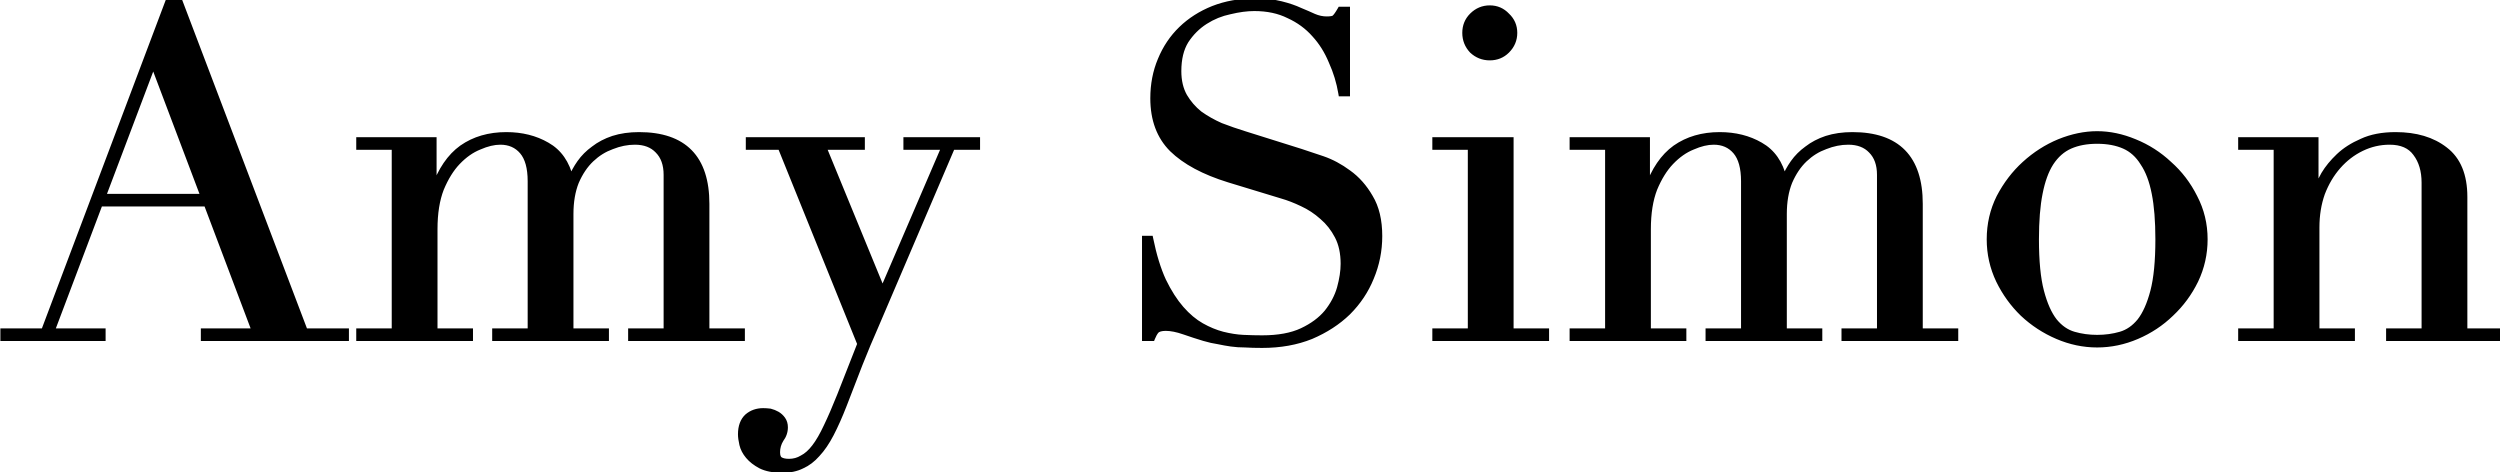 <svg width="651" height="123" viewBox="0 0 651 123" fill="none" xmlns="http://www.w3.org/2000/svg">
<path d="M39.9 16.36L26.7 51.28H53.1L39.9 16.36ZM0.9 86.32H11.46L43.86 0.4H46.74L79.38 86.32H90.06V88H53.1V86.32H66.42L53.82 52.96H25.98L13.38 86.32H26.7V88H0.9V86.32ZM93.566 86.32H102.806V38.2H93.566V36.52H112.886V49.12H113.126C114.806 44.32 117.206 40.8 120.326 38.56C123.526 36.32 127.366 35.2 131.846 35.2C135.846 35.2 139.366 36.08 142.406 37.84C145.526 39.6 147.566 42.52 148.526 46.6H148.766C149.326 45.16 150.086 43.76 151.046 42.4C152.006 41.04 153.206 39.84 154.646 38.8C156.086 37.68 157.766 36.8 159.686 36.16C161.686 35.52 163.926 35.2 166.406 35.2C178.086 35.2 183.926 41.16 183.926 53.08V86.32H193.166V88H164.366V86.32H173.606V45.52C173.606 42.8 172.846 40.68 171.326 39.16C169.886 37.64 167.886 36.88 165.326 36.88C163.326 36.88 161.326 37.28 159.326 38.08C157.326 38.8 155.526 39.92 153.926 41.44C152.326 42.96 151.006 44.92 149.966 47.32C149.006 49.72 148.526 52.52 148.526 55.72V86.32H157.766V88H128.966V86.32H138.206V47.2C138.206 43.68 137.486 41.08 136.046 39.4C134.606 37.72 132.686 36.88 130.286 36.88C128.606 36.88 126.766 37.32 124.766 38.2C122.766 39 120.886 40.32 119.126 42.16C117.446 43.92 116.006 46.24 114.806 49.12C113.686 52 113.126 55.52 113.126 59.68V86.32H122.366V88H93.566V86.32ZM195.008 36.52H224.408V38.2H214.328L229.808 75.88L246.008 38.2H236.048V36.52H254.408V38.2H247.928L228.128 84.52C226.608 87.96 225.168 91.4 223.808 94.84C222.448 98.36 221.088 101.88 219.728 105.4C218.608 108.28 217.488 110.8 216.368 112.96C215.248 115.12 214.048 116.88 212.768 118.24C211.568 119.6 210.248 120.6 208.808 121.24C207.368 121.96 205.688 122.32 203.768 122.32C201.448 122.32 199.568 121.96 198.128 121.24C196.768 120.52 195.688 119.68 194.888 118.72C194.088 117.76 193.568 116.76 193.328 115.72C193.088 114.68 192.968 113.8 192.968 113.08C192.968 111.08 193.528 109.56 194.648 108.52C195.768 107.56 197.128 107.08 198.728 107.08C199.288 107.08 199.888 107.12 200.528 107.2C201.168 107.36 201.768 107.6 202.328 107.92C202.888 108.24 203.368 108.68 203.768 109.24C204.168 109.8 204.368 110.48 204.368 111.28C204.368 112.4 204.008 113.44 203.288 114.4C202.648 115.44 202.328 116.56 202.328 117.76C202.328 118.8 202.608 119.48 203.168 119.8C203.728 120.12 204.488 120.28 205.448 120.28C206.728 120.28 207.888 119.96 208.928 119.32C210.048 118.76 211.128 117.8 212.168 116.44C213.208 115.08 214.248 113.28 215.288 111.04C216.328 108.88 217.488 106.2 218.768 103L224.048 89.56L203.288 38.2H195.008V36.52ZM298.18 62.2H299.5C300.38 66.52 301.5 70.16 302.86 73.12C304.3 76.08 305.86 78.52 307.54 80.44C309.22 82.36 310.98 83.84 312.82 84.88C314.66 85.92 316.5 86.68 318.34 87.16C320.26 87.64 322.06 87.92 323.74 88C325.5 88.08 327.14 88.12 328.66 88.12C332.9 88.12 336.38 87.48 339.1 86.2C341.82 84.92 343.98 83.32 345.58 81.4C347.18 79.4 348.3 77.28 348.94 75.04C349.58 72.72 349.9 70.6 349.9 68.68C349.9 65.88 349.38 63.48 348.34 61.48C347.3 59.48 345.98 57.8 344.38 56.44C342.78 55 341.02 53.84 339.1 52.96C337.26 52.08 335.5 51.4 333.82 50.92L320.02 46.72C313.54 44.72 308.62 42.08 305.26 38.8C301.98 35.52 300.34 31.12 300.34 25.6C300.34 22 300.98 18.68 302.26 15.64C303.54 12.52 305.34 9.84 307.66 7.6C309.98 5.36 312.74 3.6 315.94 2.32C319.22 1.04 322.78 0.4 326.62 0.4C329.42 0.4 331.74 0.64 333.58 1.12C335.5 1.6 337.14 2.16 338.5 2.8C339.86 3.36 341.06 3.88 342.1 4.36C343.22 4.84 344.34 5.08 345.46 5.08C346.5 5.08 347.18 4.96 347.5 4.72C347.9 4.4 348.42 3.68 349.06 2.56H350.74V24.28H349.3C348.82 21.4 347.98 18.64 346.78 16C345.66 13.28 344.18 10.92 342.34 8.92C340.5 6.84 338.26 5.2 335.62 4C333.06 2.72 330.06 2.08 326.62 2.08C324.7 2.08 322.58 2.36 320.26 2.92C317.94 3.4 315.78 4.28 313.78 5.56C311.78 6.84 310.1 8.52 308.74 10.6C307.46 12.68 306.82 15.32 306.82 18.52C306.82 21.08 307.34 23.28 308.38 25.12C309.42 26.88 310.74 28.4 312.34 29.68C314.02 30.88 315.86 31.92 317.86 32.8C319.94 33.6 322.02 34.32 324.1 34.96L338.62 39.52C340.14 40 342.06 40.64 344.38 41.44C346.7 42.24 348.94 43.44 351.1 45.04C353.34 46.64 355.22 48.76 356.74 51.4C358.34 54.04 359.14 57.4 359.14 61.48C359.14 65.24 358.42 68.84 356.98 72.28C355.62 75.64 353.62 78.64 350.98 81.28C348.34 83.84 345.14 85.92 341.38 87.52C337.62 89.04 333.38 89.8 328.66 89.8C326.98 89.8 325.5 89.76 324.22 89.68C322.94 89.68 321.74 89.6 320.62 89.44C319.5 89.28 318.38 89.08 317.26 88.84C316.14 88.68 314.9 88.4 313.54 88C311.94 87.52 310.22 86.96 308.38 86.32C306.54 85.68 304.94 85.36 303.58 85.36C302.38 85.36 301.54 85.6 301.06 86.08C300.66 86.56 300.3 87.2 299.98 88H298.18V62.2ZM381.579 8.56C381.579 6.8 382.179 5.32 383.379 4.12C384.659 2.84 386.179 2.2 387.939 2.2C389.699 2.2 391.179 2.84 392.379 4.12C393.659 5.32 394.299 6.8 394.299 8.56C394.299 10.32 393.659 11.84 392.379 13.12C391.179 14.32 389.699 14.92 387.939 14.92C386.179 14.92 384.659 14.32 383.379 13.12C382.179 11.84 381.579 10.32 381.579 8.56ZM373.779 86.32H383.019V38.2H373.779V36.52H393.339V86.32H402.579V88H373.779V86.32ZM409.527 86.32H418.767V38.2H409.527V36.52H428.847V49.12H429.087C430.767 44.32 433.167 40.8 436.287 38.56C439.487 36.32 443.327 35.2 447.807 35.2C451.807 35.2 455.327 36.08 458.367 37.84C461.487 39.6 463.527 42.52 464.487 46.6H464.727C465.287 45.16 466.047 43.76 467.007 42.4C467.967 41.04 469.167 39.84 470.607 38.8C472.047 37.68 473.727 36.8 475.647 36.16C477.647 35.52 479.887 35.2 482.367 35.2C494.047 35.2 499.887 41.16 499.887 53.08V86.32H509.127V88H480.327V86.32H489.567V45.52C489.567 42.8 488.807 40.68 487.287 39.16C485.847 37.64 483.847 36.88 481.287 36.88C479.287 36.88 477.287 37.28 475.287 38.08C473.287 38.8 471.487 39.92 469.887 41.44C468.287 42.96 466.967 44.92 465.927 47.32C464.967 49.72 464.487 52.52 464.487 55.72V86.32H473.727V88H444.927V86.32H454.167V47.2C454.167 43.68 453.447 41.08 452.007 39.4C450.567 37.72 448.647 36.88 446.247 36.88C444.567 36.88 442.727 37.32 440.727 38.2C438.727 39 436.847 40.32 435.087 42.16C433.407 43.92 431.967 46.24 430.767 49.12C429.647 52 429.087 55.52 429.087 59.68V86.32H438.327V88H409.527V86.32ZM530.141 62.32C530.141 68 530.581 72.52 531.461 75.88C532.341 79.24 533.501 81.84 534.941 83.68C536.381 85.44 538.061 86.6 539.981 87.16C541.901 87.72 543.941 88 546.101 88C548.261 88 550.301 87.72 552.221 87.16C554.141 86.6 555.821 85.44 557.261 83.68C558.701 81.84 559.861 79.24 560.741 75.88C561.621 72.52 562.061 68 562.061 62.32C562.061 57.52 561.741 53.52 561.101 50.32C560.461 47.04 559.461 44.4 558.101 42.4C556.821 40.32 555.181 38.84 553.181 37.96C551.181 37.08 548.821 36.64 546.101 36.64C543.381 36.64 541.021 37.08 539.021 37.96C537.021 38.84 535.341 40.32 533.981 42.4C532.701 44.4 531.741 47.04 531.101 50.32C530.461 53.52 530.141 57.52 530.141 62.32ZM518.141 62.32C518.141 58.4 518.981 54.76 520.661 51.4C522.421 48.04 524.621 45.16 527.261 42.76C529.981 40.28 532.981 38.36 536.261 37C539.621 35.64 542.901 34.96 546.101 34.96C549.301 34.96 552.541 35.64 555.821 37C559.181 38.36 562.181 40.28 564.821 42.76C567.541 45.16 569.741 48.04 571.421 51.4C573.181 54.76 574.061 58.4 574.061 62.32C574.061 66.08 573.261 69.64 571.661 73C570.061 76.28 567.941 79.16 565.301 81.64C562.741 84.12 559.781 86.08 556.421 87.52C553.061 88.96 549.621 89.68 546.101 89.68C542.581 89.68 539.141 88.96 535.781 87.52C532.421 86.08 529.421 84.12 526.781 81.64C524.221 79.16 522.141 76.28 520.541 73C518.941 69.64 518.141 66.08 518.141 62.32ZM583.62 86.32H592.86V38.2H583.62V36.52H602.94V49.36H603.18C603.66 48.32 604.34 47 605.22 45.4C606.18 43.8 607.46 42.24 609.06 40.72C610.66 39.2 612.66 37.92 615.06 36.88C617.46 35.76 620.38 35.2 623.82 35.2C629.1 35.2 633.38 36.48 636.66 39.04C640.02 41.6 641.7 45.68 641.7 51.28V86.32H650.94V88H622.14V86.32H631.38V47.56C631.38 44.44 630.62 41.88 629.1 39.88C627.66 37.88 625.38 36.88 622.26 36.88C619.7 36.88 617.26 37.44 614.94 38.56C612.62 39.68 610.58 41.24 608.82 43.24C607.06 45.24 605.66 47.6 604.62 50.32C603.66 53.04 603.18 56 603.18 59.2V86.32H612.42V88H583.62V86.32Z" fill="black"/>
<path d="M39.9 16.36L40.649 16.077L39.9 14.098L39.152 16.077L39.9 16.36ZM26.7 51.28L25.952 50.997L25.543 52.08H26.7V51.28ZM53.1 51.28V52.08H54.258L53.849 50.997L53.1 51.28ZM0.9 86.32V85.52H0.1V86.32H0.9ZM11.46 86.32V87.12H12.014L12.209 86.602L11.46 86.32ZM43.86 0.4V-0.4H43.307L43.112 0.118L43.86 0.4ZM46.74 0.4L47.488 0.116L47.292 -0.4H46.74V0.4ZM79.38 86.32L78.632 86.604L78.829 87.12H79.38V86.32ZM90.06 86.32H90.86V85.52H90.06V86.32ZM90.06 88V88.8H90.86V88H90.06ZM53.1 88H52.3V88.8H53.1V88ZM53.1 86.32V85.52H52.3V86.32H53.1ZM66.42 86.32V87.12H67.578L67.169 86.037L66.42 86.32ZM53.82 52.96L54.569 52.677L54.373 52.16H53.82V52.96ZM25.98 52.96V52.16H25.427L25.232 52.677L25.98 52.96ZM13.38 86.32L12.632 86.037L12.223 87.12H13.38V86.32ZM26.7 86.32H27.5V85.52H26.7V86.32ZM26.7 88V88.8H27.5V88H26.7ZM0.9 88H0.1V88.8H0.9V88ZM39.152 16.077L25.952 50.997L27.449 51.563L40.649 16.643L39.152 16.077ZM26.7 52.08H53.1V50.48H26.7V52.08ZM53.849 50.997L40.649 16.077L39.152 16.643L52.352 51.563L53.849 50.997ZM0.9 87.12H11.46V85.52H0.9V87.12ZM12.209 86.602L44.609 0.682L43.112 0.118L10.712 86.038L12.209 86.602ZM43.86 1.2H46.74V-0.4H43.86V1.2ZM45.992 0.684L78.632 86.604L80.128 86.036L47.488 0.116L45.992 0.684ZM79.38 87.12H90.06V85.52H79.38V87.12ZM89.26 86.32V88H90.86V86.32H89.26ZM90.06 87.2H53.1V88.8H90.06V87.2ZM53.9 88V86.32H52.3V88H53.9ZM53.1 87.12H66.42V85.52H53.1V87.12ZM67.169 86.037L54.569 52.677L53.072 53.243L65.672 86.603L67.169 86.037ZM53.82 52.16H25.98V53.76H53.82V52.16ZM25.232 52.677L12.632 86.037L14.129 86.603L26.729 53.243L25.232 52.677ZM13.38 87.12H26.7V85.52H13.38V87.12ZM25.9 86.32V88H27.5V86.32H25.9ZM26.7 87.2H0.9V88.8H26.7V87.2ZM1.7 88V86.32H0.1V88H1.7ZM93.566 86.32V85.52H92.766V86.32H93.566ZM102.806 86.32V87.12H103.606V86.32H102.806ZM102.806 38.2H103.606V37.4H102.806V38.2ZM93.566 38.2H92.766V39H93.566V38.2ZM93.566 36.52V35.72H92.766V36.52H93.566ZM112.886 36.52H113.686V35.72H112.886V36.52ZM112.886 49.12H112.086V49.92H112.886V49.12ZM113.126 49.12V49.92H113.693L113.881 49.384L113.126 49.12ZM120.326 38.56L119.867 37.905L119.859 37.91L120.326 38.56ZM142.406 37.84L142.005 38.532L142.013 38.537L142.406 37.84ZM148.526 46.6L147.747 46.783L147.892 47.4H148.526V46.6ZM148.766 46.6V47.4H149.313L149.511 46.89L148.766 46.6ZM151.046 42.4L150.392 41.939L150.392 41.939L151.046 42.4ZM154.646 38.8L155.114 39.449L155.126 39.44L155.137 39.431L154.646 38.8ZM159.686 36.16L159.442 35.398L159.433 35.401L159.686 36.16ZM183.926 86.32H183.126V87.12H183.926V86.32ZM193.166 86.32H193.966V85.52H193.166V86.32ZM193.166 88V88.8H193.966V88H193.166ZM164.366 88H163.566V88.8H164.366V88ZM164.366 86.32V85.52H163.566V86.32H164.366ZM173.606 86.32V87.12H174.406V86.32H173.606ZM171.326 39.16L170.745 39.71L170.752 39.718L170.76 39.726L171.326 39.16ZM159.326 38.08L159.597 38.833L159.61 38.828L159.623 38.823L159.326 38.08ZM153.926 41.44L153.375 40.86L153.375 40.86L153.926 41.44ZM149.966 47.32L149.232 47.002L149.227 47.012L149.223 47.023L149.966 47.32ZM148.526 86.32H147.726V87.12H148.526V86.32ZM157.766 86.32H158.566V85.52H157.766V86.32ZM157.766 88V88.8H158.566V88H157.766ZM128.966 88H128.166V88.8H128.966V88ZM128.966 86.32V85.52H128.166V86.32H128.966ZM138.206 86.32V87.12H139.006V86.32H138.206ZM136.046 39.4L136.653 38.879L136.653 38.879L136.046 39.4ZM124.766 38.2L125.063 38.943L125.075 38.938L125.088 38.932L124.766 38.2ZM119.126 42.16L118.548 41.607L118.547 41.608L119.126 42.16ZM114.806 49.12L114.067 48.812L114.063 48.821L114.06 48.83L114.806 49.12ZM113.126 86.32H112.326V87.12H113.126V86.32ZM122.366 86.32H123.166V85.52H122.366V86.32ZM122.366 88V88.8H123.166V88H122.366ZM93.566 88H92.766V88.8H93.566V88ZM93.566 87.12H102.806V85.52H93.566V87.12ZM103.606 86.32V38.2H102.006V86.32H103.606ZM102.806 37.4H93.566V39H102.806V37.4ZM94.366 38.2V36.52H92.766V38.2H94.366ZM93.566 37.32H112.886V35.72H93.566V37.32ZM112.086 36.52V49.12H113.686V36.52H112.086ZM112.886 49.92H113.126V48.32H112.886V49.92ZM113.881 49.384C115.524 44.69 117.843 41.327 120.792 39.21L119.859 37.91C116.568 40.273 114.087 43.95 112.371 48.856L113.881 49.384ZM120.784 39.215C123.831 37.083 127.505 36 131.846 36V34.4C127.226 34.4 123.22 35.557 119.867 37.905L120.784 39.215ZM131.846 36C135.725 36 139.103 36.852 142.005 38.532L142.806 37.148C139.629 35.308 135.967 34.4 131.846 34.4V36ZM142.013 38.537C144.904 40.168 146.829 42.88 147.747 46.783L149.304 46.417C148.303 42.16 146.147 39.032 142.799 37.143L142.013 38.537ZM148.526 47.4H148.766V45.8H148.526V47.4ZM149.511 46.89C150.046 45.515 150.774 44.172 151.699 42.861L150.392 41.939C149.397 43.348 148.605 44.805 148.02 46.31L149.511 46.89ZM151.699 42.861C152.605 41.578 153.741 40.44 155.114 39.449L154.177 38.151C152.67 39.24 151.406 40.502 150.392 41.939L151.699 42.861ZM155.137 39.431C156.498 38.373 158.095 37.533 159.939 36.919L159.433 35.401C157.436 36.067 155.673 36.987 154.154 38.169L155.137 39.431ZM159.929 36.922C161.838 36.311 163.994 36 166.406 36V34.4C163.857 34.4 161.533 34.729 159.442 35.398L159.929 36.922ZM166.406 36C172.118 36 176.257 37.456 178.974 40.23C181.695 43.006 183.126 47.239 183.126 53.08H184.726C184.726 47.001 183.236 42.294 180.117 39.11C176.995 35.924 172.373 34.4 166.406 34.4V36ZM183.126 53.08V86.32H184.726V53.08H183.126ZM183.926 87.12H193.166V85.52H183.926V87.12ZM192.366 86.32V88H193.966V86.32H192.366ZM193.166 87.2H164.366V88.8H193.166V87.2ZM165.166 88V86.32H163.566V88H165.166ZM164.366 87.12H173.606V85.52H164.366V87.12ZM174.406 86.32V45.52H172.806V86.32H174.406ZM174.406 45.52C174.406 42.647 173.599 40.302 171.891 38.594L170.76 39.726C172.093 41.058 172.806 42.953 172.806 45.52H174.406ZM171.906 38.61C170.283 36.896 168.053 36.08 165.326 36.08V37.68C167.718 37.68 169.489 38.384 170.745 39.71L171.906 38.61ZM165.326 36.08C163.216 36.08 161.116 36.502 159.029 37.337L159.623 38.823C161.536 38.058 163.435 37.68 165.326 37.68V36.08ZM159.055 37.327C156.946 38.086 155.052 39.267 153.375 40.86L154.477 42.02C155.999 40.573 157.705 39.514 159.597 38.833L159.055 37.327ZM153.375 40.86C151.684 42.467 150.307 44.521 149.232 47.002L150.7 47.638C151.705 45.319 152.968 43.453 154.477 42.02L153.375 40.86ZM149.223 47.023C148.217 49.537 147.726 52.442 147.726 55.72H149.326C149.326 52.598 149.794 49.903 150.708 47.617L149.223 47.023ZM147.726 55.72V86.32H149.326V55.72H147.726ZM148.526 87.12H157.766V85.52H148.526V87.12ZM156.966 86.32V88H158.566V86.32H156.966ZM157.766 87.2H128.966V88.8H157.766V87.2ZM129.766 88V86.32H128.166V88H129.766ZM128.966 87.12H138.206V85.52H128.966V87.12ZM139.006 86.32V47.2H137.406V86.32H139.006ZM139.006 47.2C139.006 43.596 138.272 40.769 136.653 38.879L135.438 39.921C136.699 41.391 137.406 43.764 137.406 47.2H139.006ZM136.653 38.879C135.047 37.006 132.897 36.08 130.286 36.08V37.68C132.474 37.68 134.164 38.434 135.438 39.921L136.653 38.879ZM130.286 36.08C128.467 36.08 126.516 36.556 124.443 37.468L125.088 38.932C127.015 38.084 128.745 37.68 130.286 37.68V36.08ZM124.469 37.457C122.345 38.307 120.372 39.699 118.548 41.607L119.704 42.713C121.399 40.941 123.186 39.693 125.063 38.943L124.469 37.457ZM118.547 41.608C116.783 43.456 115.295 45.866 114.067 48.812L115.544 49.428C116.716 46.614 118.108 44.384 119.704 42.712L118.547 41.608ZM114.06 48.83C112.894 51.828 112.326 55.453 112.326 59.68H113.926C113.926 55.587 114.477 52.172 115.551 49.41L114.06 48.83ZM112.326 59.68V86.32H113.926V59.68H112.326ZM113.126 87.12H122.366V85.52H113.126V87.12ZM121.566 86.32V88H123.166V86.32H121.566ZM122.366 87.2H93.566V88.8H122.366V87.2ZM94.366 88V86.32H92.766V88H94.366ZM195.008 36.52V35.72H194.208V36.52H195.008ZM224.408 36.52H225.208V35.72H224.408V36.52ZM224.408 38.2V39H225.208V38.2H224.408ZM214.328 38.2V37.4H213.134L213.588 38.504L214.328 38.2ZM229.808 75.88L229.068 76.184L229.791 77.944L230.543 76.196L229.808 75.88ZM246.008 38.2L246.743 38.516L247.223 37.4H246.008V38.2ZM236.048 38.2H235.248V39H236.048V38.2ZM236.048 36.52V35.72H235.248V36.52H236.048ZM254.408 36.52H255.208V35.72H254.408V36.52ZM254.408 38.2V39H255.208V38.2H254.408ZM247.928 38.2V37.4H247.4L247.192 37.886L247.928 38.2ZM228.128 84.52L228.86 84.843L228.863 84.834L228.128 84.52ZM223.808 94.84L223.064 94.546L223.062 94.552L223.808 94.84ZM219.728 105.4L220.473 105.69L220.474 105.688L219.728 105.4ZM216.368 112.96L215.658 112.592L215.658 112.592L216.368 112.96ZM212.768 118.24L212.185 117.692L212.176 117.701L212.168 117.711L212.768 118.24ZM208.808 121.24L208.483 120.509L208.466 120.516L208.45 120.524L208.808 121.24ZM198.128 121.24L197.754 121.947L197.762 121.951L197.77 121.956L198.128 121.24ZM194.888 118.72L195.502 118.208L194.888 118.72ZM193.328 115.72L194.107 115.54L194.107 115.54L193.328 115.72ZM194.648 108.52L194.127 107.913L194.115 107.923L194.103 107.934L194.648 108.52ZM200.528 107.2L200.722 106.424L200.675 106.412L200.627 106.406L200.528 107.2ZM202.328 107.92L201.931 108.615L201.931 108.615L202.328 107.92ZM203.768 109.24L204.419 108.775L204.419 108.775L203.768 109.24ZM203.288 114.4L202.648 113.92L202.626 113.949L202.606 113.981L203.288 114.4ZM203.168 119.8L203.565 119.105L203.168 119.8ZM208.928 119.32L208.57 118.604L208.539 118.62L208.509 118.639L208.928 119.32ZM212.168 116.44L212.803 116.926L212.803 116.926L212.168 116.44ZM215.288 111.04L214.567 110.693L214.562 110.703L215.288 111.04ZM218.768 103L219.511 103.297L219.512 103.293L218.768 103ZM224.048 89.56L224.792 89.853L224.909 89.556L224.79 89.26L224.048 89.56ZM203.288 38.2L204.03 37.9L203.827 37.4H203.288V38.2ZM195.008 38.2H194.208V39H195.008V38.2ZM195.008 37.32H224.408V35.72H195.008V37.32ZM223.608 36.52V38.2H225.208V36.52H223.608ZM224.408 37.4H214.328V39H224.408V37.4ZM213.588 38.504L229.068 76.184L230.548 75.576L215.068 37.896L213.588 38.504ZM230.543 76.196L246.743 38.516L245.273 37.884L229.073 75.564L230.543 76.196ZM246.008 37.4H236.048V39H246.008V37.4ZM236.848 38.2V36.52H235.248V38.2H236.848ZM236.048 37.32H254.408V35.72H236.048V37.32ZM253.608 36.52V38.2H255.208V36.52H253.608ZM254.408 37.4H247.928V39H254.408V37.4ZM247.192 37.886L227.392 84.206L228.863 84.834L248.663 38.514L247.192 37.886ZM227.396 84.197C225.872 87.646 224.428 91.096 223.064 94.546L224.552 95.134C225.908 91.704 227.344 88.274 228.86 84.843L227.396 84.197ZM223.062 94.552C221.702 98.072 220.342 101.592 218.982 105.112L220.474 105.688C221.834 102.168 223.194 98.648 224.554 95.128L223.062 94.552ZM218.982 105.11C217.87 107.97 216.761 110.463 215.658 112.592L217.078 113.328C218.214 111.137 219.346 108.59 220.473 105.69L218.982 105.11ZM215.658 112.592C214.562 114.705 213.402 116.399 212.185 117.692L213.35 118.788C214.694 117.361 215.934 115.535 217.078 113.328L215.658 112.592ZM212.168 117.711C211.033 118.997 209.803 119.922 208.483 120.509L209.133 121.971C210.693 121.278 212.103 120.203 213.368 118.769L212.168 117.711ZM208.45 120.524C207.141 121.179 205.587 121.52 203.768 121.52V123.12C205.788 123.12 207.595 122.741 209.166 121.956L208.45 120.524ZM203.768 121.52C201.521 121.52 199.777 121.17 198.486 120.524L197.77 121.956C199.359 122.75 201.375 123.12 203.768 123.12V121.52ZM198.502 120.533C197.213 119.851 196.222 119.072 195.502 118.208L194.273 119.232C195.153 120.288 196.322 121.189 197.754 121.947L198.502 120.533ZM195.502 118.208C194.769 117.328 194.315 116.439 194.107 115.54L192.548 115.9C192.821 117.081 193.407 118.192 194.273 119.232L195.502 118.208ZM194.107 115.54C193.875 114.534 193.768 113.718 193.768 113.08H192.168C192.168 113.882 192.301 114.826 192.548 115.9L194.107 115.54ZM193.768 113.08C193.768 111.23 194.281 109.952 195.192 109.106L194.103 107.934C192.774 109.168 192.168 110.93 192.168 113.08H193.768ZM195.168 109.127C196.131 108.303 197.301 107.88 198.728 107.88V106.28C196.954 106.28 195.405 106.817 194.127 107.913L195.168 109.127ZM198.728 107.88C199.25 107.88 199.817 107.917 200.429 107.994L200.627 106.406C199.959 106.323 199.326 106.28 198.728 106.28V107.88ZM200.334 107.976C200.904 108.119 201.436 108.332 201.931 108.615L202.725 107.225C202.1 106.868 201.431 106.601 200.722 106.424L200.334 107.976ZM201.931 108.615C202.384 108.874 202.779 109.233 203.117 109.705L204.419 108.775C203.956 108.127 203.392 107.606 202.725 107.225L201.931 108.615ZM203.117 109.705C203.405 110.108 203.568 110.619 203.568 111.28H205.168C205.168 110.341 204.931 109.492 204.419 108.775L203.117 109.705ZM203.568 111.28C203.568 112.214 203.272 113.088 202.648 113.92L203.928 114.88C204.744 113.792 205.168 112.586 205.168 111.28H203.568ZM202.606 113.981C201.89 115.144 201.528 116.409 201.528 117.76H203.128C203.128 116.711 203.405 115.736 203.969 114.819L202.606 113.981ZM201.528 117.76C201.528 118.901 201.834 119.959 202.771 120.495L203.565 119.105C203.381 119.001 203.128 118.699 203.128 117.76H201.528ZM202.771 120.495C203.497 120.909 204.412 121.08 205.448 121.08V119.48C204.564 119.48 203.959 119.331 203.565 119.105L202.771 120.495ZM205.448 121.08C206.868 121.08 208.175 120.723 209.347 120.001L208.509 118.639C207.601 119.197 206.587 119.48 205.448 119.48V121.08ZM209.286 120.036C210.547 119.405 211.715 118.349 212.803 116.926L211.532 115.954C210.541 117.251 209.549 118.115 208.57 118.604L209.286 120.036ZM212.803 116.926C213.89 115.504 214.959 113.649 216.013 111.377L214.562 110.703C213.537 112.911 212.525 114.656 211.532 115.954L212.803 116.926ZM216.009 111.387C217.059 109.205 218.226 106.507 219.511 103.297L218.025 102.703C216.749 105.893 215.597 108.555 214.567 110.693L216.009 111.387ZM219.512 103.293L224.792 89.853L223.303 89.267L218.023 102.707L219.512 103.293ZM224.79 89.26L204.03 37.9L202.546 38.5L223.306 89.86L224.79 89.26ZM203.288 37.4H195.008V39H203.288V37.4ZM195.808 38.2V36.52H194.208V38.2H195.808ZM298.18 62.2V61.4H297.38V62.2H298.18ZM299.5 62.2L300.284 62.04L300.153 61.4H299.5V62.2ZM302.86 73.12L302.133 73.454L302.136 73.462L302.14 73.47L302.86 73.12ZM307.54 80.44L308.142 79.913L308.142 79.913L307.54 80.44ZM318.34 87.16L318.138 87.934L318.146 87.936L318.34 87.16ZM323.74 88L323.702 88.799L323.703 88.799L323.74 88ZM339.1 86.2L338.759 85.476L338.759 85.476L339.1 86.2ZM345.58 81.4L346.194 81.912L346.199 81.906L346.204 81.9L345.58 81.4ZM348.94 75.04L349.709 75.26L349.711 75.253L348.94 75.04ZM348.34 61.48L349.049 61.111L349.049 61.111L348.34 61.48ZM344.38 56.44L343.845 57.035L343.853 57.042L343.862 57.05L344.38 56.44ZM339.1 52.96L338.754 53.682L338.766 53.687L339.1 52.96ZM333.82 50.92L333.587 51.685L333.6 51.689L333.82 50.92ZM320.02 46.72L319.784 47.484L319.787 47.485L320.02 46.72ZM305.26 38.8L304.694 39.366L304.701 39.373L305.26 38.8ZM302.26 15.64L302.997 15.95L303 15.944L302.26 15.64ZM307.66 7.6L308.215 8.176L308.215 8.176L307.66 7.6ZM315.94 2.32L315.649 1.575L315.643 1.577L315.94 2.32ZM333.58 1.12L333.378 1.894L333.386 1.896L333.58 1.12ZM338.5 2.8L338.159 3.524L338.177 3.532L338.195 3.54L338.5 2.8ZM342.1 4.36L341.764 5.086L341.774 5.091L341.785 5.095L342.1 4.36ZM347.5 4.72L347.98 5.36L347.99 5.353L347.999 5.345L347.5 4.72ZM349.06 2.56V1.76H348.595L348.365 2.163L349.06 2.56ZM350.74 2.56H351.54V1.76H350.74V2.56ZM350.74 24.28V25.08H351.54V24.28H350.74ZM349.3 24.28L348.511 24.412L348.622 25.08H349.3V24.28ZM346.78 16L346.04 16.305L346.045 16.318L346.051 16.331L346.78 16ZM342.34 8.92L341.74 9.45L341.746 9.456L341.751 9.462L342.34 8.92ZM335.62 4L335.262 4.716L335.275 4.722L335.289 4.728L335.62 4ZM320.26 2.92L320.422 3.703L320.435 3.701L320.447 3.698L320.26 2.92ZM313.78 5.56L313.348 4.886L313.348 4.886L313.78 5.56ZM308.74 10.6L308.07 10.162L308.064 10.171L308.058 10.181L308.74 10.6ZM308.38 25.12L307.683 25.514L307.687 25.52L307.691 25.527L308.38 25.12ZM312.34 29.68L311.84 30.305L311.857 30.318L311.875 30.331L312.34 29.68ZM317.86 32.8L317.537 33.532L317.555 33.54L317.573 33.547L317.86 32.8ZM324.1 34.96L324.339 34.197L324.335 34.195L324.1 34.96ZM338.62 39.52L338.861 38.757L338.859 38.757L338.62 39.52ZM344.38 41.44L344.119 42.196L344.119 42.196L344.38 41.44ZM351.1 45.04L350.623 45.683L350.635 45.691L351.1 45.04ZM356.74 51.4L356.046 51.799L356.051 51.807L356.056 51.815L356.74 51.4ZM356.98 72.28L356.242 71.971L356.238 71.98L356.98 72.28ZM350.98 81.28L351.537 81.854L351.545 81.846L350.98 81.28ZM341.38 87.52L341.68 88.262L341.686 88.259L341.693 88.256L341.38 87.52ZM324.22 89.68L324.27 88.882L324.245 88.88H324.22V89.68ZM320.62 89.44L320.733 88.648L320.733 88.648L320.62 89.44ZM317.26 88.84L317.427 88.058L317.4 88.052L317.373 88.048L317.26 88.84ZM313.54 88L313.31 88.766L313.314 88.767L313.54 88ZM308.38 86.32L308.117 87.076L308.117 87.076L308.38 86.32ZM301.06 86.08L300.494 85.514L300.468 85.54L300.445 85.568L301.06 86.08ZM299.98 88V88.8H300.521L300.722 88.297L299.98 88ZM298.18 88H297.38V88.8H298.18V88ZM298.18 63H299.5V61.4H298.18V63ZM298.716 62.36C299.604 66.72 300.74 70.423 302.133 73.454L303.587 72.786C302.259 69.897 301.155 66.32 300.284 62.04L298.716 62.36ZM302.14 73.47C303.603 76.476 305.2 78.981 306.938 80.967L308.142 79.913C306.52 78.059 304.996 75.684 303.579 72.77L302.14 73.47ZM306.938 80.967C308.665 82.941 310.493 84.484 312.426 85.576L313.213 84.183C311.466 83.196 309.774 81.779 308.142 79.913L306.938 80.967ZM312.426 85.576C314.32 86.647 316.224 87.435 318.138 87.934L318.542 86.386C316.776 85.925 315 85.193 313.213 84.183L312.426 85.576ZM318.146 87.936C320.108 88.427 321.961 88.716 323.702 88.799L323.778 87.201C322.159 87.124 320.411 86.853 318.534 86.384L318.146 87.936ZM323.703 88.799C325.474 88.88 327.126 88.92 328.66 88.92V87.32C327.154 87.32 325.526 87.28 323.776 87.201L323.703 88.799ZM328.66 88.92C332.972 88.92 336.579 88.27 339.44 86.924L338.759 85.476C336.18 86.69 332.827 87.32 328.66 87.32V88.92ZM339.44 86.924C342.245 85.604 344.506 83.938 346.194 81.912L344.965 80.888C343.453 82.702 341.394 84.236 338.759 85.476L339.44 86.924ZM346.204 81.9C347.864 79.825 349.037 77.612 349.709 75.26L348.17 74.82C347.562 76.948 346.495 78.975 344.955 80.9L346.204 81.9ZM349.711 75.253C350.365 72.88 350.7 70.687 350.7 68.68H349.1C349.1 70.513 348.794 72.56 348.168 74.827L349.711 75.253ZM350.7 68.68C350.7 65.782 350.161 63.249 349.049 61.111L347.63 61.849C348.598 63.711 349.1 65.978 349.1 68.68H350.7ZM349.049 61.111C347.965 59.026 346.582 57.262 344.898 55.83L343.862 57.05C345.377 58.338 346.634 59.934 347.63 61.849L349.049 61.111ZM344.915 55.845C343.256 54.352 341.428 53.147 339.433 52.233L338.766 53.687C340.611 54.533 342.304 55.648 343.845 57.035L344.915 55.845ZM339.445 52.238C337.571 51.342 335.769 50.645 334.039 50.151L333.6 51.689C335.23 52.155 336.948 52.818 338.755 53.682L339.445 52.238ZM334.053 50.155L320.253 45.955L319.787 47.485L333.587 51.685L334.053 50.155ZM320.256 45.956C313.847 43.977 309.056 41.388 305.819 38.227L304.701 39.373C308.183 42.772 313.233 45.462 319.784 47.484L320.256 45.956ZM305.825 38.234C302.723 35.132 301.14 30.951 301.14 25.6H299.54C299.54 31.289 301.236 35.908 304.694 39.366L305.825 38.234ZM301.14 25.6C301.14 22.097 301.762 18.884 302.997 15.95L301.522 15.329C300.197 18.477 299.54 21.903 299.54 25.6H301.14ZM303 15.944C304.24 12.921 305.979 10.335 308.215 8.176L307.104 7.024C304.701 9.345 302.84 12.119 301.52 15.336L303 15.944ZM308.215 8.176C310.456 6.012 313.126 4.307 316.237 3.063L315.643 1.577C312.353 2.893 309.504 4.708 307.104 7.024L308.215 8.176ZM316.231 3.065C319.41 1.825 322.87 1.2 326.62 1.2V-0.4C322.689 -0.4 319.03 0.255 315.649 1.575L316.231 3.065ZM326.62 1.2C329.38 1.2 331.627 1.437 333.378 1.894L333.782 0.346C331.853 -0.157 329.459 -0.4 326.62 -0.4V1.2ZM333.386 1.896C335.27 2.367 336.858 2.912 338.159 3.524L338.84 2.076C337.421 1.408 335.729 0.833 333.774 0.344L333.386 1.896ZM338.195 3.54C339.548 4.097 340.737 4.612 341.764 5.086L342.435 3.634C341.382 3.148 340.172 2.623 338.804 2.06L338.195 3.54ZM341.785 5.095C342.995 5.614 344.222 5.88 345.46 5.88V4.28C344.457 4.28 343.444 4.066 342.415 3.625L341.785 5.095ZM345.46 5.88C346.005 5.88 346.486 5.849 346.889 5.778C347.275 5.71 347.671 5.592 347.98 5.36L347.02 4.08C347.02 4.08 346.994 4.098 346.921 4.125C346.85 4.151 346.748 4.178 346.611 4.202C346.333 4.251 345.954 4.28 345.46 4.28V5.88ZM347.999 5.345C348.533 4.918 349.118 4.07 349.754 2.957L348.365 2.163C347.721 3.29 347.267 3.882 347 4.095L347.999 5.345ZM349.06 3.36H350.74V1.76H349.06V3.36ZM349.94 2.56V24.28H351.54V2.56H349.94ZM350.74 23.48H349.3V25.08H350.74V23.48ZM350.089 24.148C349.597 21.2 348.737 18.373 347.508 15.669L346.051 16.331C347.222 18.907 348.042 21.6 348.511 24.412L350.089 24.148ZM347.519 15.695C346.366 12.895 344.837 10.453 342.928 8.378L341.751 9.462C343.522 11.387 344.953 13.665 346.04 16.305L347.519 15.695ZM342.939 8.39C341.021 6.222 338.688 4.516 335.951 3.272L335.289 4.728C337.831 5.884 339.978 7.458 341.74 9.45L342.939 8.39ZM335.977 3.284C333.286 1.939 330.159 1.28 326.62 1.28V2.88C329.96 2.88 332.833 3.501 335.262 4.716L335.977 3.284ZM326.62 1.28C324.623 1.28 322.439 1.571 320.072 2.142L320.447 3.698C322.72 3.149 324.776 2.88 326.62 2.88V1.28ZM320.098 2.137C317.682 2.636 315.431 3.554 313.348 4.886L314.211 6.234C316.129 5.006 318.198 4.164 320.422 3.703L320.098 2.137ZM313.348 4.886C311.249 6.23 309.489 7.992 308.07 10.162L309.409 11.038C310.71 9.048 312.311 7.45 314.211 6.234L313.348 4.886ZM308.058 10.181C306.68 12.42 306.02 15.217 306.02 18.52H307.62C307.62 15.423 308.239 12.94 309.421 11.019L308.058 10.181ZM306.02 18.52C306.02 21.189 306.562 23.531 307.683 25.514L309.076 24.726C308.117 23.029 307.62 20.971 307.62 18.52H306.02ZM307.691 25.527C308.78 27.371 310.164 28.964 311.84 30.305L312.839 29.055C311.315 27.836 310.059 26.389 309.068 24.713L307.691 25.527ZM311.875 30.331C313.602 31.565 315.49 32.631 317.537 33.532L318.182 32.068C316.229 31.209 314.437 30.195 312.805 29.029L311.875 30.331ZM317.573 33.547C319.669 34.353 321.767 35.079 323.864 35.725L324.335 34.195C322.273 33.561 320.21 32.847 318.147 32.053L317.573 33.547ZM323.86 35.723L338.38 40.283L338.859 38.757L324.339 34.197L323.86 35.723ZM338.379 40.283C339.89 40.76 341.802 41.398 344.119 42.196L344.64 40.684C342.317 39.883 340.39 39.24 338.861 38.757L338.379 40.283ZM344.119 42.196C346.355 42.967 348.523 44.127 350.624 45.683L351.576 44.397C349.356 42.753 347.045 41.513 344.64 40.684L344.119 42.196ZM350.635 45.691C352.772 47.218 354.577 49.248 356.046 51.799L357.433 51.001C355.862 48.272 353.907 46.062 351.565 44.389L350.635 45.691ZM356.056 51.815C357.559 54.295 358.34 57.5 358.34 61.48H359.94C359.94 57.3 359.12 53.785 357.424 50.985L356.056 51.815ZM358.34 61.48C358.34 65.135 357.64 68.63 356.242 71.971L357.718 72.589C359.199 69.05 359.94 65.345 359.94 61.48H358.34ZM356.238 71.98C354.92 75.237 352.981 78.148 350.414 80.714L351.545 81.846C354.259 79.132 356.32 76.043 357.721 72.58L356.238 71.98ZM350.423 80.706C347.861 83.19 344.746 85.218 341.066 86.784L341.693 88.256C345.533 86.622 348.819 84.49 351.537 81.854L350.423 80.706ZM341.08 86.778C337.429 88.254 333.294 89 328.66 89V90.6C333.466 90.6 337.81 89.826 341.68 88.262L341.08 86.778ZM328.66 89C326.992 89 325.529 88.96 324.27 88.882L324.17 90.478C325.471 90.56 326.968 90.6 328.66 90.6V89ZM324.22 88.88C322.973 88.88 321.811 88.802 320.733 88.648L320.507 90.232C321.669 90.398 322.907 90.48 324.22 90.48V88.88ZM320.733 88.648C319.631 88.491 318.529 88.294 317.427 88.058L317.092 89.622C318.23 89.866 319.368 90.069 320.507 90.232L320.733 88.648ZM317.373 88.048C316.299 87.895 315.097 87.624 313.765 87.233L313.314 88.767C314.702 89.176 315.98 89.465 317.147 89.632L317.373 88.048ZM313.77 87.234C312.182 86.757 310.473 86.201 308.643 85.564L308.117 87.076C309.966 87.719 311.697 88.282 313.31 88.766L313.77 87.234ZM308.643 85.564C306.751 84.907 305.059 84.56 303.58 84.56V86.16C304.821 86.16 306.328 86.453 308.117 87.076L308.643 85.564ZM303.58 84.56C302.318 84.56 301.204 84.804 300.494 85.514L301.625 86.646C301.875 86.396 302.442 86.16 303.58 86.16V84.56ZM300.445 85.568C299.975 86.132 299.577 86.852 299.237 87.703L300.722 88.297C301.022 87.548 301.344 86.988 301.674 86.592L300.445 85.568ZM299.98 87.2H298.18V88.8H299.98V87.2ZM298.98 88V62.2H297.38V88H298.98ZM383.379 4.12L382.813 3.554L382.813 3.554L383.379 4.12ZM392.379 4.12L391.795 4.667L391.813 4.686L391.832 4.704L392.379 4.12ZM392.379 13.12L392.944 13.686L392.944 13.686L392.379 13.12ZM383.379 13.12L382.795 13.667L382.813 13.686L382.832 13.704L383.379 13.12ZM373.779 86.32V85.52H372.979V86.32H373.779ZM383.019 86.32V87.12H383.819V86.32H383.019ZM383.019 38.2H383.819V37.4H383.019V38.2ZM373.779 38.2H372.979V39H373.779V38.2ZM373.779 36.52V35.72H372.979V36.52H373.779ZM393.339 36.52H394.139V35.72H393.339V36.52ZM393.339 86.32H392.539V87.12H393.339V86.32ZM402.579 86.32H403.379V85.52H402.579V86.32ZM402.579 88V88.8H403.379V88H402.579ZM373.779 88H372.979V88.8H373.779V88ZM382.379 8.56C382.379 7.003 382.901 5.73 383.944 4.686L382.813 3.554C381.457 4.91 380.779 6.597 380.779 8.56H382.379ZM383.944 4.686C385.079 3.551 386.398 3 387.939 3V1.4C385.96 1.4 384.238 2.129 382.813 3.554L383.944 4.686ZM387.939 3C389.478 3 390.747 3.549 391.795 4.667L392.962 3.573C391.611 2.131 389.919 1.4 387.939 1.4V3ZM391.832 4.704C392.95 5.752 393.499 7.02 393.499 8.56H395.099C395.099 6.58 394.368 4.888 392.926 3.536L391.832 4.704ZM393.499 8.56C393.499 10.101 392.948 11.42 391.813 12.554L392.944 13.686C394.37 12.26 395.099 10.539 395.099 8.56H393.499ZM391.813 12.554C390.769 13.598 389.495 14.12 387.939 14.12V15.72C389.902 15.72 391.588 15.042 392.944 13.686L391.813 12.554ZM387.939 14.12C386.381 14.12 385.057 13.597 383.926 12.536L382.832 13.704C384.26 15.043 385.976 15.72 387.939 15.72V14.12ZM383.962 12.573C382.902 11.442 382.379 10.117 382.379 8.56H380.779C380.779 10.523 381.456 12.238 382.795 13.667L383.962 12.573ZM373.779 87.12H383.019V85.52H373.779V87.12ZM383.819 86.32V38.2H382.219V86.32H383.819ZM383.019 37.4H373.779V39H383.019V37.4ZM374.579 38.2V36.52H372.979V38.2H374.579ZM373.779 37.32H393.339V35.72H373.779V37.32ZM392.539 36.52V86.32H394.139V36.52H392.539ZM393.339 87.12H402.579V85.52H393.339V87.12ZM401.779 86.32V88H403.379V86.32H401.779ZM402.579 87.2H373.779V88.8H402.579V87.2ZM374.579 88V86.32H372.979V88H374.579ZM409.527 86.32V85.52H408.727V86.32H409.527ZM418.767 86.32V87.12H419.567V86.32H418.767ZM418.767 38.2H419.567V37.4H418.767V38.2ZM409.527 38.2H408.727V39H409.527V38.2ZM409.527 36.52V35.72H408.727V36.52H409.527ZM428.847 36.52H429.647V35.72H428.847V36.52ZM428.847 49.12H428.047V49.92H428.847V49.12ZM429.087 49.12V49.92H429.654L429.842 49.384L429.087 49.12ZM436.287 38.56L435.828 37.905L435.82 37.91L436.287 38.56ZM458.367 37.84L457.966 38.532L457.974 38.537L458.367 37.84ZM464.487 46.6L463.708 46.783L463.853 47.4H464.487V46.6ZM464.727 46.6V47.4H465.274L465.472 46.89L464.727 46.6ZM467.007 42.4L466.353 41.939L466.353 41.939L467.007 42.4ZM470.607 38.8L471.075 39.449L471.087 39.44L471.098 39.431L470.607 38.8ZM475.647 36.16L475.403 35.398L475.394 35.401L475.647 36.16ZM499.887 86.32H499.087V87.12H499.887V86.32ZM509.127 86.32H509.927V85.52H509.127V86.32ZM509.127 88V88.8H509.927V88H509.127ZM480.327 88H479.527V88.8H480.327V88ZM480.327 86.32V85.52H479.527V86.32H480.327ZM489.567 86.32V87.12H490.367V86.32H489.567ZM487.287 39.16L486.706 39.71L486.713 39.718L486.721 39.726L487.287 39.16ZM475.287 38.08L475.558 38.833L475.571 38.828L475.584 38.823L475.287 38.08ZM469.887 41.44L469.336 40.86L469.336 40.86L469.887 41.44ZM465.927 47.32L465.193 47.002L465.188 47.012L465.184 47.023L465.927 47.32ZM464.487 86.32H463.687V87.12H464.487V86.32ZM473.727 86.32H474.527V85.52H473.727V86.32ZM473.727 88V88.8H474.527V88H473.727ZM444.927 88H444.127V88.8H444.927V88ZM444.927 86.32V85.52H444.127V86.32H444.927ZM454.167 86.32V87.12H454.967V86.32H454.167ZM452.007 39.4L452.614 38.879L452.614 38.879L452.007 39.4ZM440.727 38.2L441.024 38.943L441.036 38.938L441.049 38.932L440.727 38.2ZM435.087 42.16L434.508 41.607L434.508 41.608L435.087 42.16ZM430.767 49.12L430.028 48.812L430.024 48.821L430.021 48.83L430.767 49.12ZM429.087 86.32H428.287V87.12H429.087V86.32ZM438.327 86.32H439.127V85.52H438.327V86.32ZM438.327 88V88.8H439.127V88H438.327ZM409.527 88H408.727V88.8H409.527V88ZM409.527 87.12H418.767V85.52H409.527V87.12ZM419.567 86.32V38.2H417.967V86.32H419.567ZM418.767 37.4H409.527V39H418.767V37.4ZM410.327 38.2V36.52H408.727V38.2H410.327ZM409.527 37.32H428.847V35.72H409.527V37.32ZM428.047 36.52V49.12H429.647V36.52H428.047ZM428.847 49.92H429.087V48.32H428.847V49.92ZM429.842 49.384C431.485 44.69 433.804 41.327 436.753 39.21L435.82 37.91C432.529 40.273 430.048 43.95 428.332 48.856L429.842 49.384ZM436.745 39.215C439.792 37.083 443.466 36 447.807 36V34.4C443.187 34.4 439.181 35.557 435.828 37.905L436.745 39.215ZM447.807 36C451.686 36 455.064 36.852 457.966 38.532L458.767 37.148C455.589 35.308 451.927 34.4 447.807 34.4V36ZM457.974 38.537C460.865 40.168 462.79 42.88 463.708 46.783L465.265 46.417C464.264 42.16 462.108 39.032 458.76 37.143L457.974 38.537ZM464.487 47.4H464.727V45.8H464.487V47.4ZM465.472 46.89C466.007 45.515 466.735 44.172 467.66 42.861L466.353 41.939C465.358 43.348 464.566 44.805 463.981 46.31L465.472 46.89ZM467.66 42.861C468.566 41.578 469.702 40.44 471.075 39.449L470.138 38.151C468.631 39.24 467.367 40.502 466.353 41.939L467.66 42.861ZM471.098 39.431C472.459 38.373 474.056 37.533 475.9 36.919L475.394 35.401C473.397 36.067 471.634 36.987 470.115 38.169L471.098 39.431ZM475.89 36.922C477.799 36.311 479.955 36 482.367 36V34.4C479.818 34.4 477.494 34.729 475.403 35.398L475.89 36.922ZM482.367 36C488.079 36 492.217 37.456 494.935 40.23C497.656 43.006 499.087 47.239 499.087 53.08H500.687C500.687 47.001 499.197 42.294 496.078 39.11C492.956 35.924 488.334 34.4 482.367 34.4V36ZM499.087 53.08V86.32H500.687V53.08H499.087ZM499.887 87.12H509.127V85.52H499.887V87.12ZM508.327 86.32V88H509.927V86.32H508.327ZM509.127 87.2H480.327V88.8H509.127V87.2ZM481.127 88V86.32H479.527V88H481.127ZM480.327 87.12H489.567V85.52H480.327V87.12ZM490.367 86.32V45.52H488.767V86.32H490.367ZM490.367 45.52C490.367 42.647 489.56 40.302 487.852 38.594L486.721 39.726C488.054 41.058 488.767 42.953 488.767 45.52H490.367ZM487.867 38.61C486.244 36.896 484.014 36.08 481.287 36.08V37.68C483.679 37.68 485.45 38.384 486.706 39.71L487.867 38.61ZM481.287 36.08C479.177 36.08 477.077 36.502 474.989 37.337L475.584 38.823C477.497 38.058 479.396 37.68 481.287 37.68V36.08ZM475.016 37.327C472.907 38.086 471.013 39.267 469.336 40.86L470.438 42.02C471.96 40.573 473.666 39.514 475.558 38.833L475.016 37.327ZM469.336 40.86C467.645 42.467 466.268 44.521 465.193 47.002L466.661 47.638C467.666 45.319 468.929 43.453 470.438 42.02L469.336 40.86ZM465.184 47.023C464.178 49.537 463.687 52.442 463.687 55.72H465.287C465.287 52.598 465.755 49.903 466.669 47.617L465.184 47.023ZM463.687 55.72V86.32H465.287V55.72H463.687ZM464.487 87.12H473.727V85.52H464.487V87.12ZM472.927 86.32V88H474.527V86.32H472.927ZM473.727 87.2H444.927V88.8H473.727V87.2ZM445.727 88V86.32H444.127V88H445.727ZM444.927 87.12H454.167V85.52H444.927V87.12ZM454.967 86.32V47.2H453.367V86.32H454.967ZM454.967 47.2C454.967 43.596 454.233 40.769 452.614 38.879L451.399 39.921C452.66 41.391 453.367 43.764 453.367 47.2H454.967ZM452.614 38.879C451.008 37.006 448.858 36.08 446.247 36.08V37.68C448.435 37.68 450.125 38.434 451.399 39.921L452.614 38.879ZM446.247 36.08C444.428 36.08 442.477 36.556 440.404 37.468L441.049 38.932C442.976 38.084 444.706 37.68 446.247 37.68V36.08ZM440.429 37.457C438.306 38.307 436.333 39.699 434.508 41.607L435.665 42.713C437.36 40.941 439.147 39.693 441.024 38.943L440.429 37.457ZM434.508 41.608C432.744 43.456 431.256 45.866 430.028 48.812L431.505 49.428C432.677 46.614 434.069 44.384 435.665 42.712L434.508 41.608ZM430.021 48.83C428.855 51.828 428.287 55.453 428.287 59.68H429.887C429.887 55.587 430.438 52.172 431.512 49.41L430.021 48.83ZM428.287 59.68V86.32H429.887V59.68H428.287ZM429.087 87.12H438.327V85.52H429.087V87.12ZM437.527 86.32V88H439.127V86.32H437.527ZM438.327 87.2H409.527V88.8H438.327V87.2ZM410.327 88V86.32H408.727V88H410.327ZM531.461 75.88L530.687 76.083L530.687 76.083L531.461 75.88ZM534.941 83.68L534.311 84.173L534.316 84.18L534.321 84.187L534.941 83.68ZM552.221 87.16L552.445 87.928L552.445 87.928L552.221 87.16ZM557.261 83.68L557.88 84.187L557.885 84.18L557.891 84.173L557.261 83.68ZM560.741 75.88L559.967 75.677L559.967 75.677L560.741 75.88ZM561.101 50.32L560.315 50.473L560.316 50.477L561.101 50.32ZM558.101 42.4L557.419 42.819L557.429 42.835L557.439 42.85L558.101 42.4ZM533.981 42.4L533.311 41.962L533.307 41.969L533.981 42.4ZM531.101 50.32L531.885 50.477L531.886 50.473L531.101 50.32ZM520.661 51.4L519.952 51.029L519.948 51.035L519.945 51.042L520.661 51.4ZM527.261 42.76L527.799 43.352L527.8 43.351L527.261 42.76ZM536.261 37L535.96 36.258L535.954 36.261L536.261 37ZM555.821 37L555.514 37.739L555.52 37.742L555.821 37ZM564.821 42.76L564.273 43.343L564.282 43.352L564.291 43.36L564.821 42.76ZM571.421 51.4L570.705 51.758L570.708 51.764L570.712 51.771L571.421 51.4ZM571.661 73L572.38 73.351L572.383 73.344L571.661 73ZM565.301 81.64L564.753 81.057L564.744 81.065L565.301 81.64ZM556.421 87.52L556.736 88.255L556.421 87.52ZM535.781 87.52L535.465 88.255L535.465 88.255L535.781 87.52ZM526.781 81.64L526.224 82.215L526.233 82.223L526.781 81.64ZM520.541 73L519.818 73.344L519.822 73.351L520.541 73ZM529.341 62.32C529.341 68.031 529.782 72.628 530.687 76.083L532.234 75.677C531.379 72.412 530.941 67.969 530.941 62.32H529.341ZM530.687 76.083C531.582 79.501 532.779 82.216 534.311 84.173L535.571 83.187C534.222 81.464 533.099 78.978 532.234 75.677L530.687 76.083ZM534.321 84.187C535.849 86.054 537.661 87.317 539.757 87.928L540.205 86.392C538.46 85.883 536.912 84.826 535.56 83.173L534.321 84.187ZM539.757 87.928C541.755 88.511 543.871 88.8 546.101 88.8V87.2C544.01 87.2 542.046 86.929 540.205 86.392L539.757 87.928ZM546.101 88.8C548.33 88.8 550.446 88.511 552.445 87.928L551.997 86.392C550.155 86.929 548.191 87.2 546.101 87.2V88.8ZM552.445 87.928C554.54 87.317 556.352 86.054 557.88 84.187L556.641 83.173C555.289 84.826 553.741 85.883 551.997 86.392L552.445 87.928ZM557.891 84.173C559.422 82.216 560.619 79.501 561.514 76.083L559.967 75.677C559.102 78.978 557.979 81.464 556.631 83.187L557.891 84.173ZM561.514 76.083C562.419 72.628 562.861 68.031 562.861 62.32H561.261C561.261 67.969 560.822 72.412 559.967 75.677L561.514 76.083ZM562.861 62.32C562.861 57.489 562.539 53.433 561.885 50.163L560.316 50.477C560.942 53.607 561.261 57.55 561.261 62.32H562.861ZM561.886 50.167C561.232 46.819 560.202 44.067 558.762 41.95L557.439 42.85C558.72 44.733 559.689 47.261 560.315 50.473L561.886 50.167ZM558.782 41.981C557.427 39.779 555.669 38.181 553.503 37.228L552.858 38.692C554.692 39.499 556.214 40.861 557.419 42.819L558.782 41.981ZM553.503 37.228C551.38 36.294 548.905 35.84 546.101 35.84V37.44C548.736 37.44 550.982 37.866 552.858 38.692L553.503 37.228ZM546.101 35.84C543.296 35.84 540.822 36.294 538.698 37.228L539.343 38.692C541.22 37.866 543.465 37.44 546.101 37.44V35.84ZM538.698 37.228C536.538 38.178 534.744 39.771 533.311 41.962L534.65 42.838C535.937 40.869 537.503 39.502 539.343 38.692L538.698 37.228ZM533.307 41.969C531.955 44.081 530.967 46.825 530.315 50.167L531.886 50.473C532.514 47.255 533.446 44.719 534.654 42.831L533.307 41.969ZM530.316 50.163C529.662 53.433 529.341 57.489 529.341 62.32H530.941C530.941 57.55 531.259 53.607 531.885 50.477L530.316 50.163ZM518.941 62.32C518.941 58.519 519.754 55.002 521.376 51.758L519.945 51.042C518.207 54.518 517.341 58.281 517.341 62.32H518.941ZM521.369 51.771C523.089 48.489 525.232 45.685 527.799 43.352L526.722 42.168C524.009 44.635 521.753 47.591 519.952 51.029L521.369 51.771ZM527.8 43.351C530.454 40.931 533.376 39.062 536.567 37.739L535.954 36.261C532.586 37.658 529.507 39.629 526.722 42.169L527.8 43.351ZM536.561 37.742C539.838 36.415 543.016 35.76 546.101 35.76V34.16C542.785 34.16 539.403 34.865 535.96 36.258L536.561 37.742ZM546.101 35.76C549.184 35.76 552.321 36.415 555.514 37.739L556.127 36.261C552.761 34.865 549.417 34.16 546.101 34.16V35.76ZM555.52 37.742C558.789 39.065 561.705 40.931 564.273 43.343L565.368 42.177C562.656 39.629 559.572 37.656 556.121 36.258L555.52 37.742ZM564.291 43.36C566.932 45.69 569.069 48.486 570.705 51.758L572.136 51.042C570.412 47.594 568.15 44.63 565.35 42.16L564.291 43.36ZM570.712 51.771C572.41 55.013 573.261 58.525 573.261 62.32H574.861C574.861 58.275 573.951 54.507 572.129 51.029L570.712 51.771ZM573.261 62.32C573.261 65.962 572.487 69.405 570.938 72.656L572.383 73.344C574.035 69.875 574.861 66.198 574.861 62.32H573.261ZM570.942 72.649C569.384 75.843 567.322 78.644 564.753 81.057L565.848 82.223C568.56 79.676 570.737 76.717 572.38 73.351L570.942 72.649ZM564.744 81.065C562.256 83.476 559.378 85.382 556.105 86.785L556.736 88.255C560.183 86.778 563.225 84.764 565.857 82.215L564.744 81.065ZM556.105 86.785C552.841 88.184 549.508 88.88 546.101 88.88V90.48C549.733 90.48 553.28 89.736 556.736 88.255L556.105 86.785ZM546.101 88.88C542.693 88.88 539.36 88.184 536.096 86.785L535.465 88.255C538.921 89.736 542.468 90.48 546.101 90.48V88.88ZM536.096 86.785C532.821 85.381 529.9 83.472 527.328 81.057L526.233 82.223C528.942 84.768 532.02 86.779 535.465 88.255L536.096 86.785ZM527.337 81.065C524.846 78.652 522.82 75.848 521.26 72.649L519.822 73.351C521.461 76.712 523.596 79.668 526.224 82.215L527.337 81.065ZM521.263 72.656C519.715 69.405 518.941 65.962 518.941 62.32H517.341C517.341 66.198 518.167 69.875 519.818 73.344L521.263 72.656ZM583.62 86.32V85.52H582.82V86.32H583.62ZM592.86 86.32V87.12H593.66V86.32H592.86ZM592.86 38.2H593.66V37.4H592.86V38.2ZM583.62 38.2H582.82V39H583.62V38.2ZM583.62 36.52V35.72H582.82V36.52H583.62ZM602.94 36.52H603.74V35.72H602.94V36.52ZM602.94 49.36H602.14V50.16H602.94V49.36ZM603.18 49.36V50.16H603.692L603.907 49.695L603.18 49.36ZM605.22 45.4L604.534 44.988L604.527 45.001L604.519 45.014L605.22 45.4ZM609.06 40.72L609.611 41.3L609.611 41.3L609.06 40.72ZM615.06 36.88L615.378 37.614L615.389 37.61L615.399 37.605L615.06 36.88ZM636.66 39.04L636.168 39.671L636.175 39.676L636.66 39.04ZM641.7 86.32H640.9V87.12H641.7V86.32ZM650.94 86.32H651.74V85.52H650.94V86.32ZM650.94 88V88.8H651.74V88H650.94ZM622.14 88H621.34V88.8H622.14V88ZM622.14 86.32V85.52H621.34V86.32H622.14ZM631.38 86.32V87.12H632.18V86.32H631.38ZM629.1 39.88L628.451 40.347L628.457 40.356L628.463 40.364L629.1 39.88ZM608.82 43.24L609.421 43.769L609.421 43.769L608.82 43.24ZM604.62 50.32L603.873 50.034L603.869 50.044L603.866 50.054L604.62 50.32ZM603.18 86.32H602.38V87.12H603.18V86.32ZM612.42 86.32H613.22V85.52H612.42V86.32ZM612.42 88V88.8H613.22V88H612.42ZM583.62 88H582.82V88.8H583.62V88ZM583.62 87.12H592.86V85.52H583.62V87.12ZM593.66 86.32V38.2H592.06V86.32H593.66ZM592.86 37.4H583.62V39H592.86V37.4ZM584.42 38.2V36.52H582.82V38.2H584.42ZM583.62 37.32H602.94V35.72H583.62V37.32ZM602.14 36.52V49.36H603.74V36.52H602.14ZM602.94 50.16H603.18V48.56H602.94V50.16ZM603.907 49.695C604.376 48.679 605.046 47.377 605.921 45.785L604.519 45.014C603.635 46.623 602.945 47.961 602.454 49.025L603.907 49.695ZM605.906 45.812C606.823 44.284 608.054 42.779 609.611 41.3L608.509 40.14C606.866 41.701 605.538 43.316 604.534 44.988L605.906 45.812ZM609.611 41.3C611.132 39.855 613.049 38.623 615.378 37.614L614.742 36.146C612.272 37.217 610.189 38.545 608.509 40.14L609.611 41.3ZM615.399 37.605C617.666 36.547 620.464 36 623.82 36V34.4C620.297 34.4 617.255 34.973 614.722 36.155L615.399 37.605ZM623.82 36C628.971 36 633.063 37.247 636.168 39.671L637.153 38.409C633.698 35.713 629.23 34.4 623.82 34.4V36ZM636.175 39.676C639.276 42.039 640.9 45.842 640.9 51.28H642.5C642.5 45.519 640.765 41.161 637.145 38.404L636.175 39.676ZM640.9 51.28V86.32H642.5V51.28H640.9ZM641.7 87.12H650.94V85.52H641.7V87.12ZM650.14 86.32V88H651.74V86.32H650.14ZM650.94 87.2H622.14V88.8H650.94V87.2ZM622.94 88V86.32H621.34V88H622.94ZM622.14 87.12H631.38V85.52H622.14V87.12ZM632.18 86.32V47.56H630.58V86.32H632.18ZM632.18 47.56C632.18 44.308 631.386 41.566 629.737 39.396L628.463 40.364C629.854 42.194 630.58 44.572 630.58 47.56H632.18ZM629.75 39.413C628.12 37.149 625.561 36.08 622.26 36.08V37.68C625.199 37.68 627.201 38.611 628.451 40.347L629.75 39.413ZM622.26 36.08C619.579 36.08 617.02 36.667 614.593 37.84L615.288 39.28C617.5 38.212 619.822 37.68 622.26 37.68V36.08ZM614.593 37.84C612.173 39.008 610.048 40.634 608.22 42.712L609.421 43.769C611.113 41.846 613.068 40.352 615.288 39.28L614.593 37.84ZM608.22 42.712C606.391 44.789 604.944 47.234 603.873 50.034L605.368 50.606C606.377 47.966 607.729 45.691 609.421 43.769L608.22 42.712ZM603.866 50.054C602.873 52.868 602.38 55.919 602.38 59.2H603.98C603.98 56.081 604.448 53.212 605.375 50.586L603.866 50.054ZM602.38 59.2V86.32H603.98V59.2H602.38ZM603.18 87.12H612.42V85.52H603.18V87.12ZM611.62 86.32V88H613.22V86.32H611.62ZM612.42 87.2H583.62V88.8H612.42V87.2ZM584.42 88V86.32H582.82V88H584.42Z" fill="black"/>
</svg>
